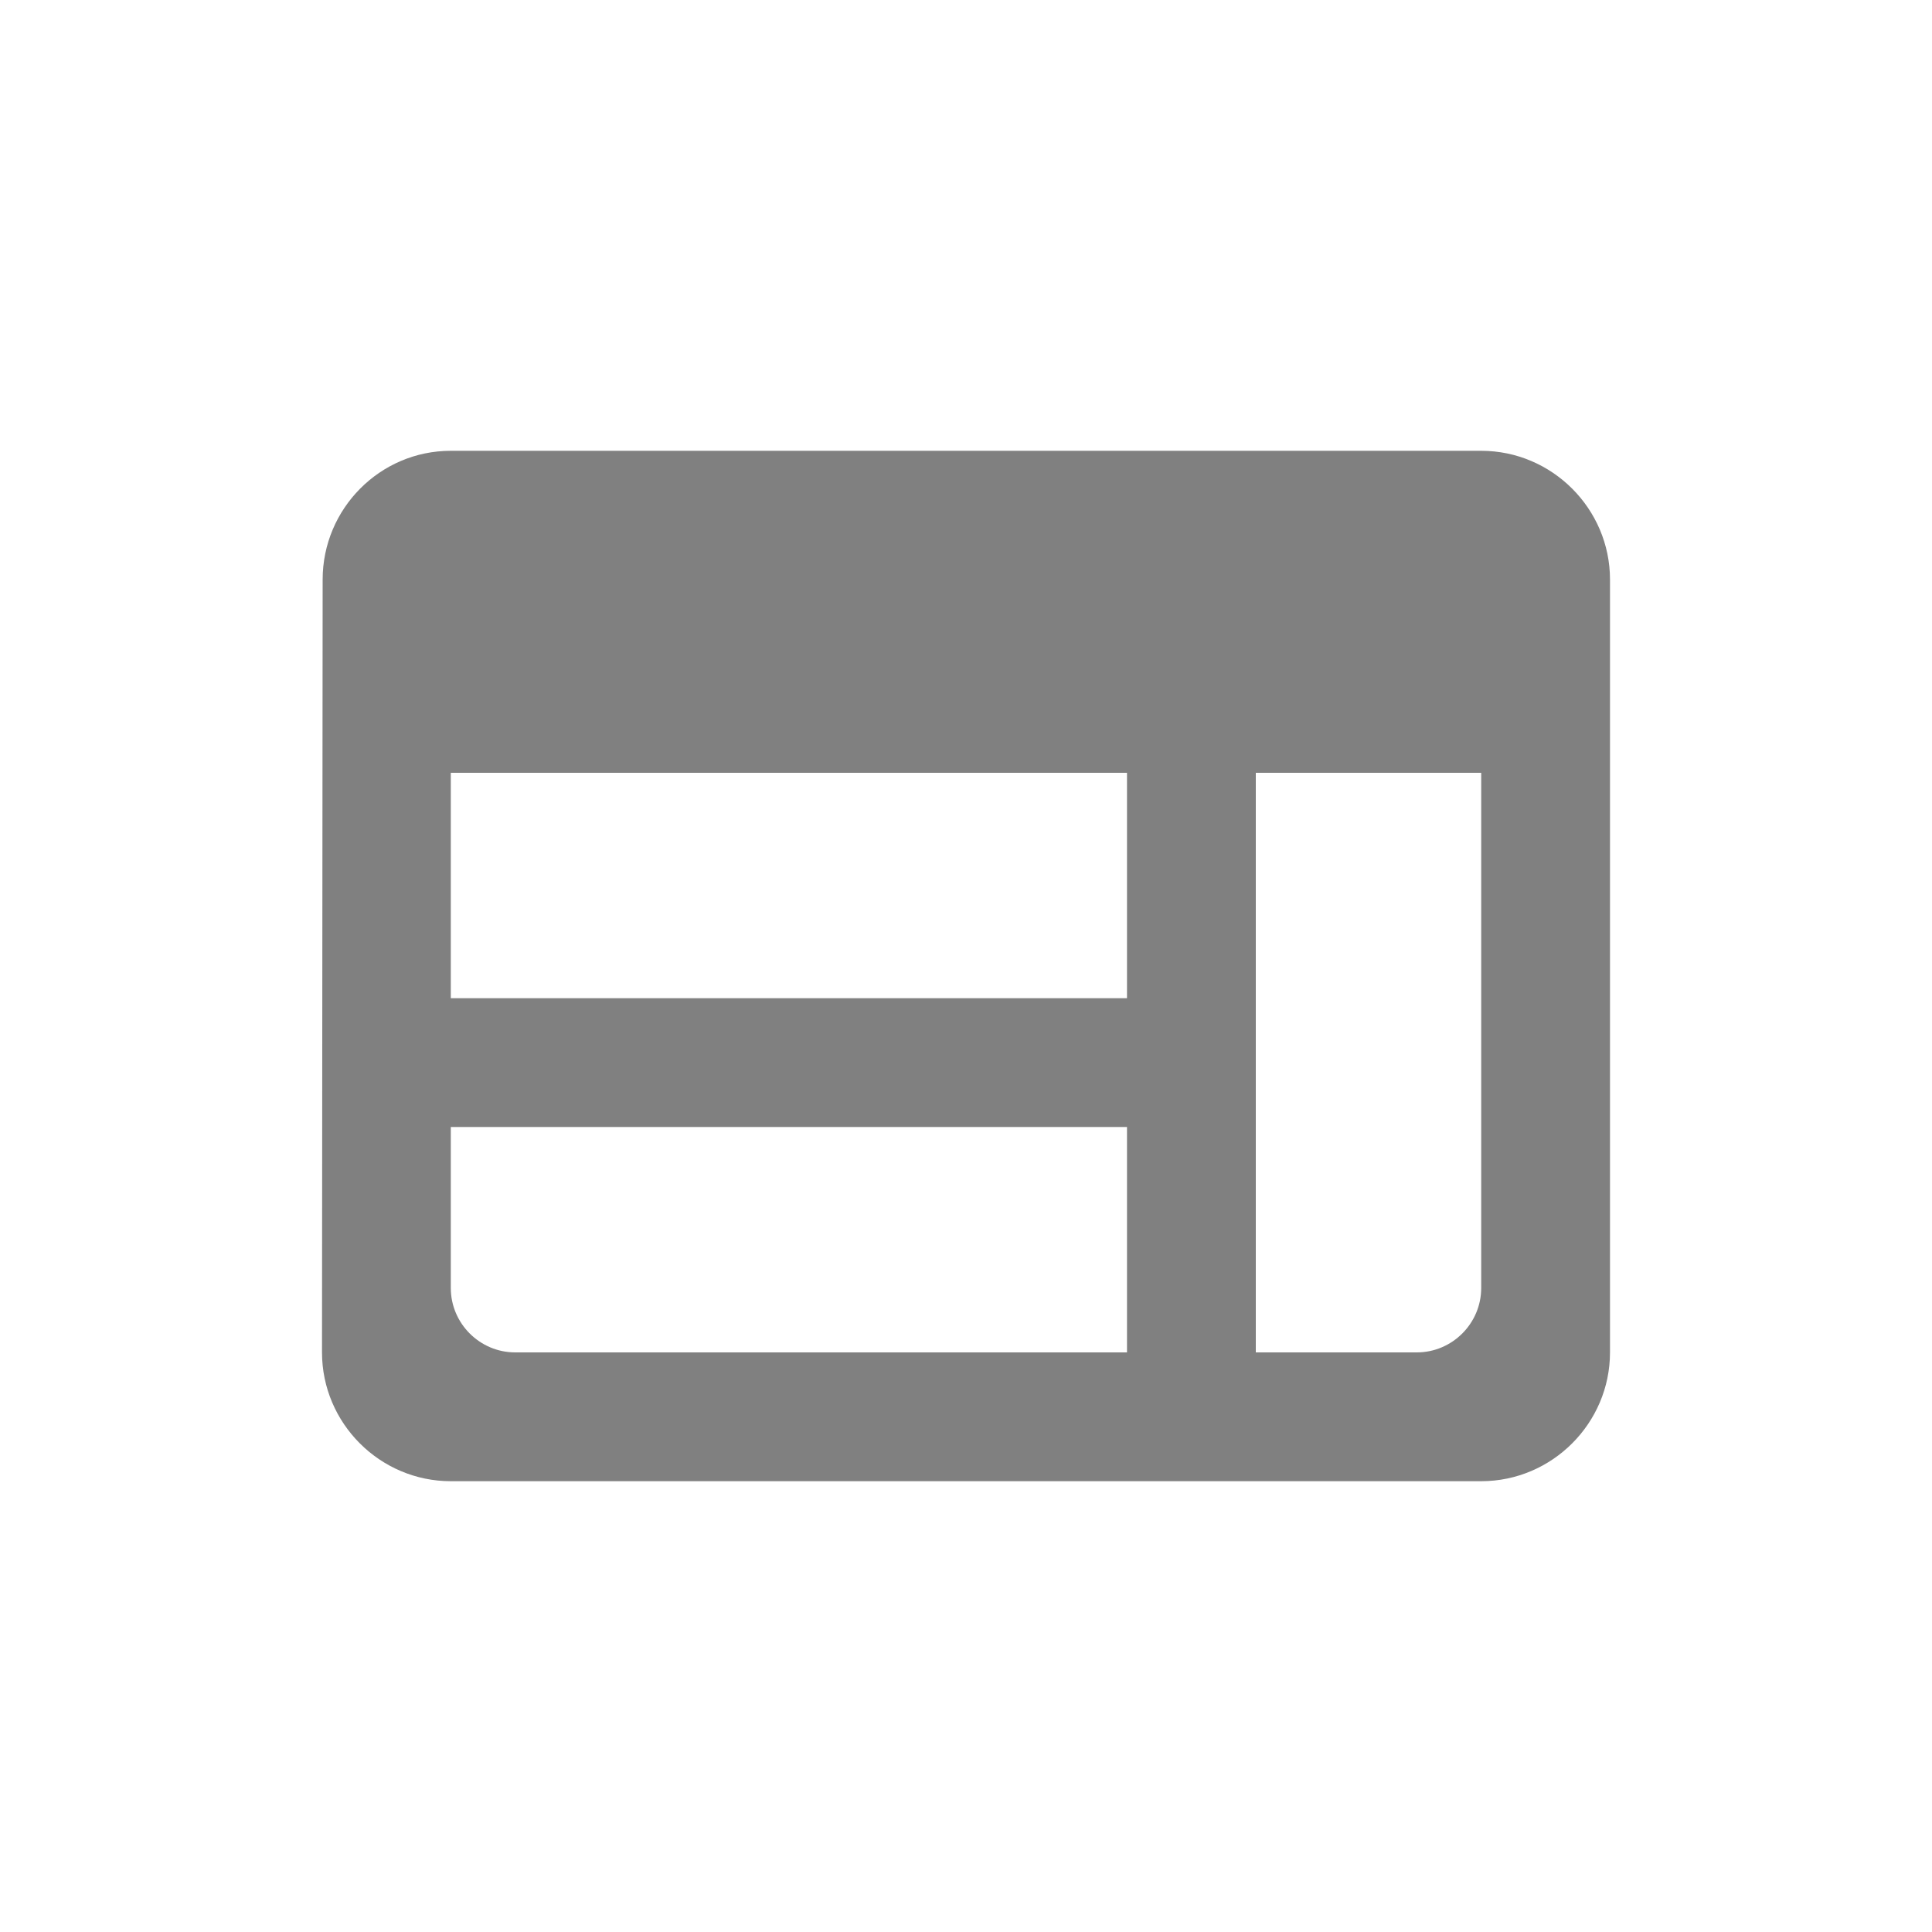 <svg width="24" height="24" viewBox="0 0 24 24" fill="none" xmlns="http://www.w3.org/2000/svg">
<path fill-rule="evenodd" clip-rule="evenodd" d="M18.4 5.6H5.6C4.72 5.6 4.008 6.32 4.008 7.2L4 16.8C4 17.68 4.72 18.4 5.6 18.4H18.4C19.28 18.4 20 17.68 20 16.8V7.2C20 6.32 19.28 5.6 18.4 5.6ZM5.6 9.6H14V12.4H5.6V9.6ZM5.6 14H14V16.8H6.4C5.96 16.8 5.6 16.44 5.6 16V14ZM17.6 16.8H15.6V9.6H18.4V16C18.4 16.44 18.04 16.8 17.6 16.8Z" fill="#808080"/>
</svg>
